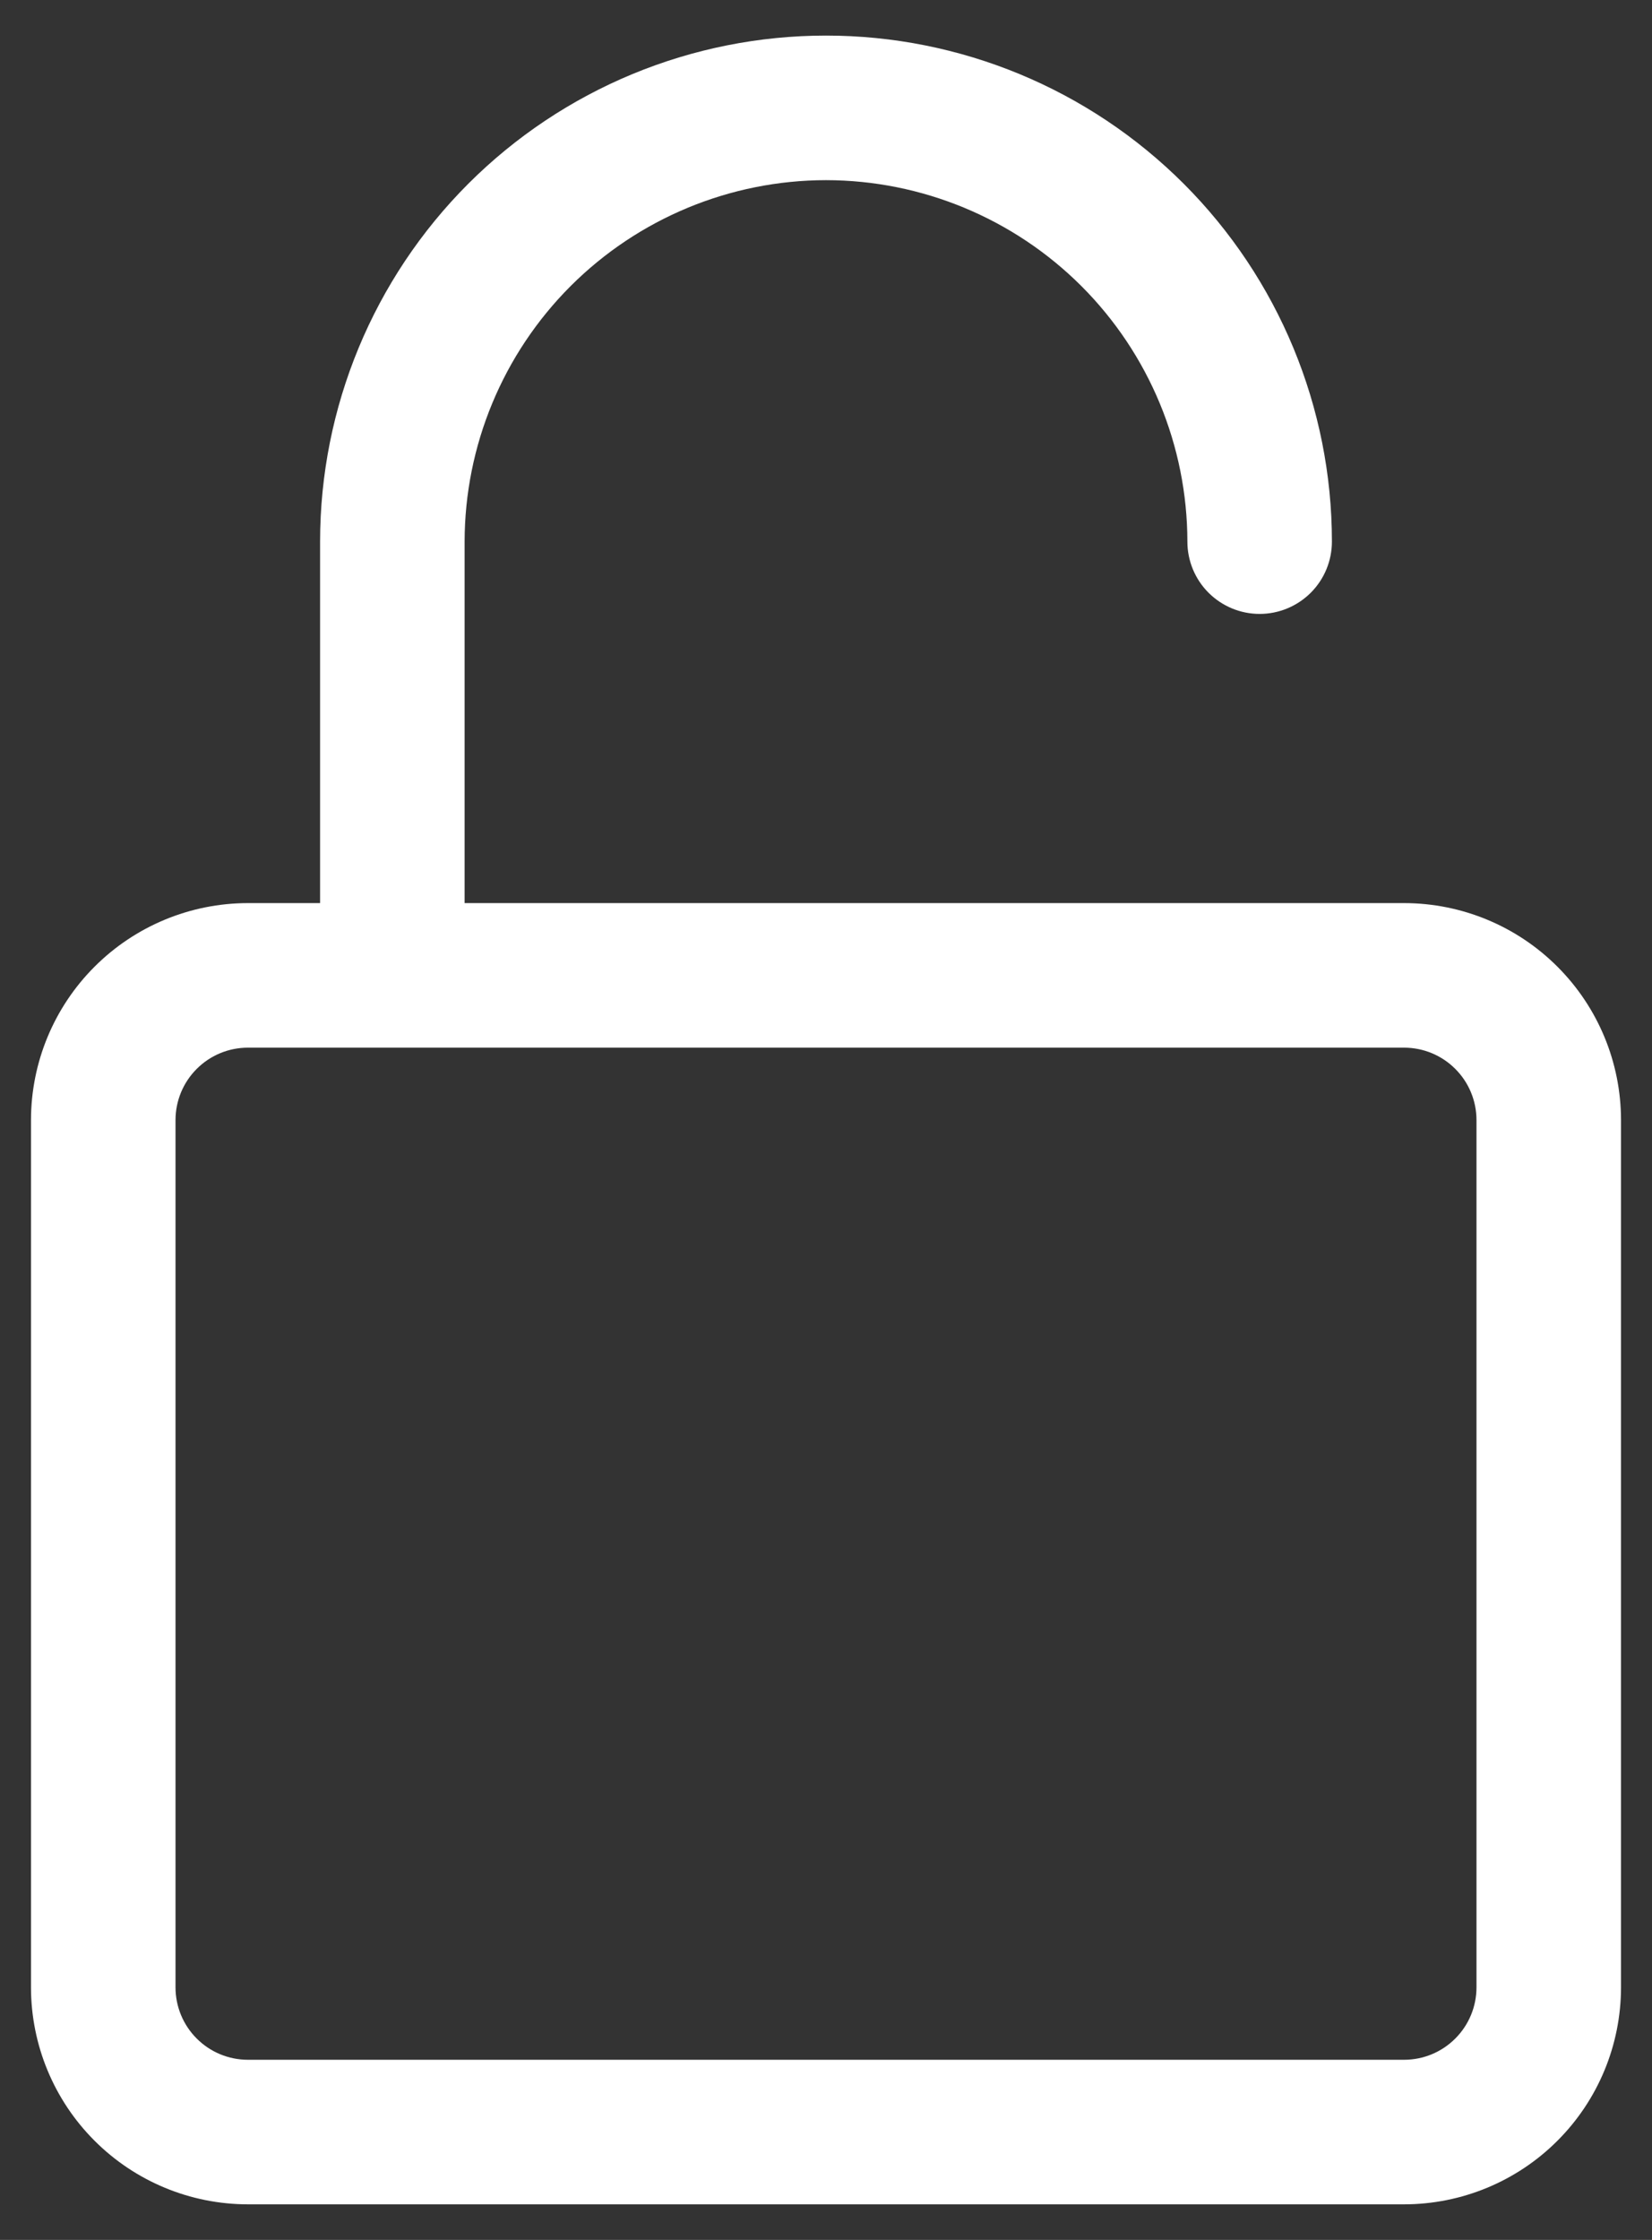 <svg width="45" height="61" viewBox="0 0 45 61" fill="none" xmlns="http://www.w3.org/2000/svg">
<rect x="0" y="0" width="45" height="61" fill="#333333" stroke="none"/>
<path d="M22.5 4.906C25.11 4.909 27.612 5.947 29.458 7.792C31.303 9.638 32.341 12.14 32.344 14.75C32.344 15.272 32.551 15.773 32.92 16.142C33.29 16.511 33.79 16.719 34.312 16.719C34.835 16.719 35.335 16.511 35.705 16.142C36.074 15.773 36.281 15.272 36.281 14.75C36.281 11.095 34.829 7.59 32.245 5.005C29.66 2.421 26.155 0.969 22.5 0.969C18.845 0.969 15.34 2.421 12.755 5.005C10.171 7.59 8.719 11.095 8.719 14.75V24.594H6.75C5.184 24.596 3.683 25.218 2.576 26.326C1.468 27.433 0.846 28.934 0.844 30.5V54.125C0.846 55.691 1.468 57.192 2.576 58.299C3.683 59.407 5.184 60.029 6.75 60.031H38.25C39.816 60.029 41.317 59.407 42.424 58.299C43.532 57.192 44.154 55.691 44.156 54.125V30.5C44.154 28.934 43.532 27.433 42.424 26.326C41.317 25.218 39.816 24.596 38.25 24.594H12.656V14.75C12.659 12.14 13.697 9.638 15.542 7.792C17.388 5.947 19.89 4.909 22.5 4.906ZM34.312 28.531H38.25C38.772 28.532 39.272 28.739 39.641 29.109C40.011 29.478 40.218 29.978 40.219 30.5V54.125C40.218 54.647 40.011 55.147 39.641 55.516C39.272 55.886 38.772 56.093 38.25 56.094H6.75C6.228 56.093 5.728 55.886 5.359 55.516C4.989 55.147 4.782 54.647 4.781 54.125V30.5C4.782 29.978 4.989 29.478 5.359 29.109C5.728 28.739 6.228 28.532 6.75 28.531H34.312Z" fill="white"/>
</svg>
